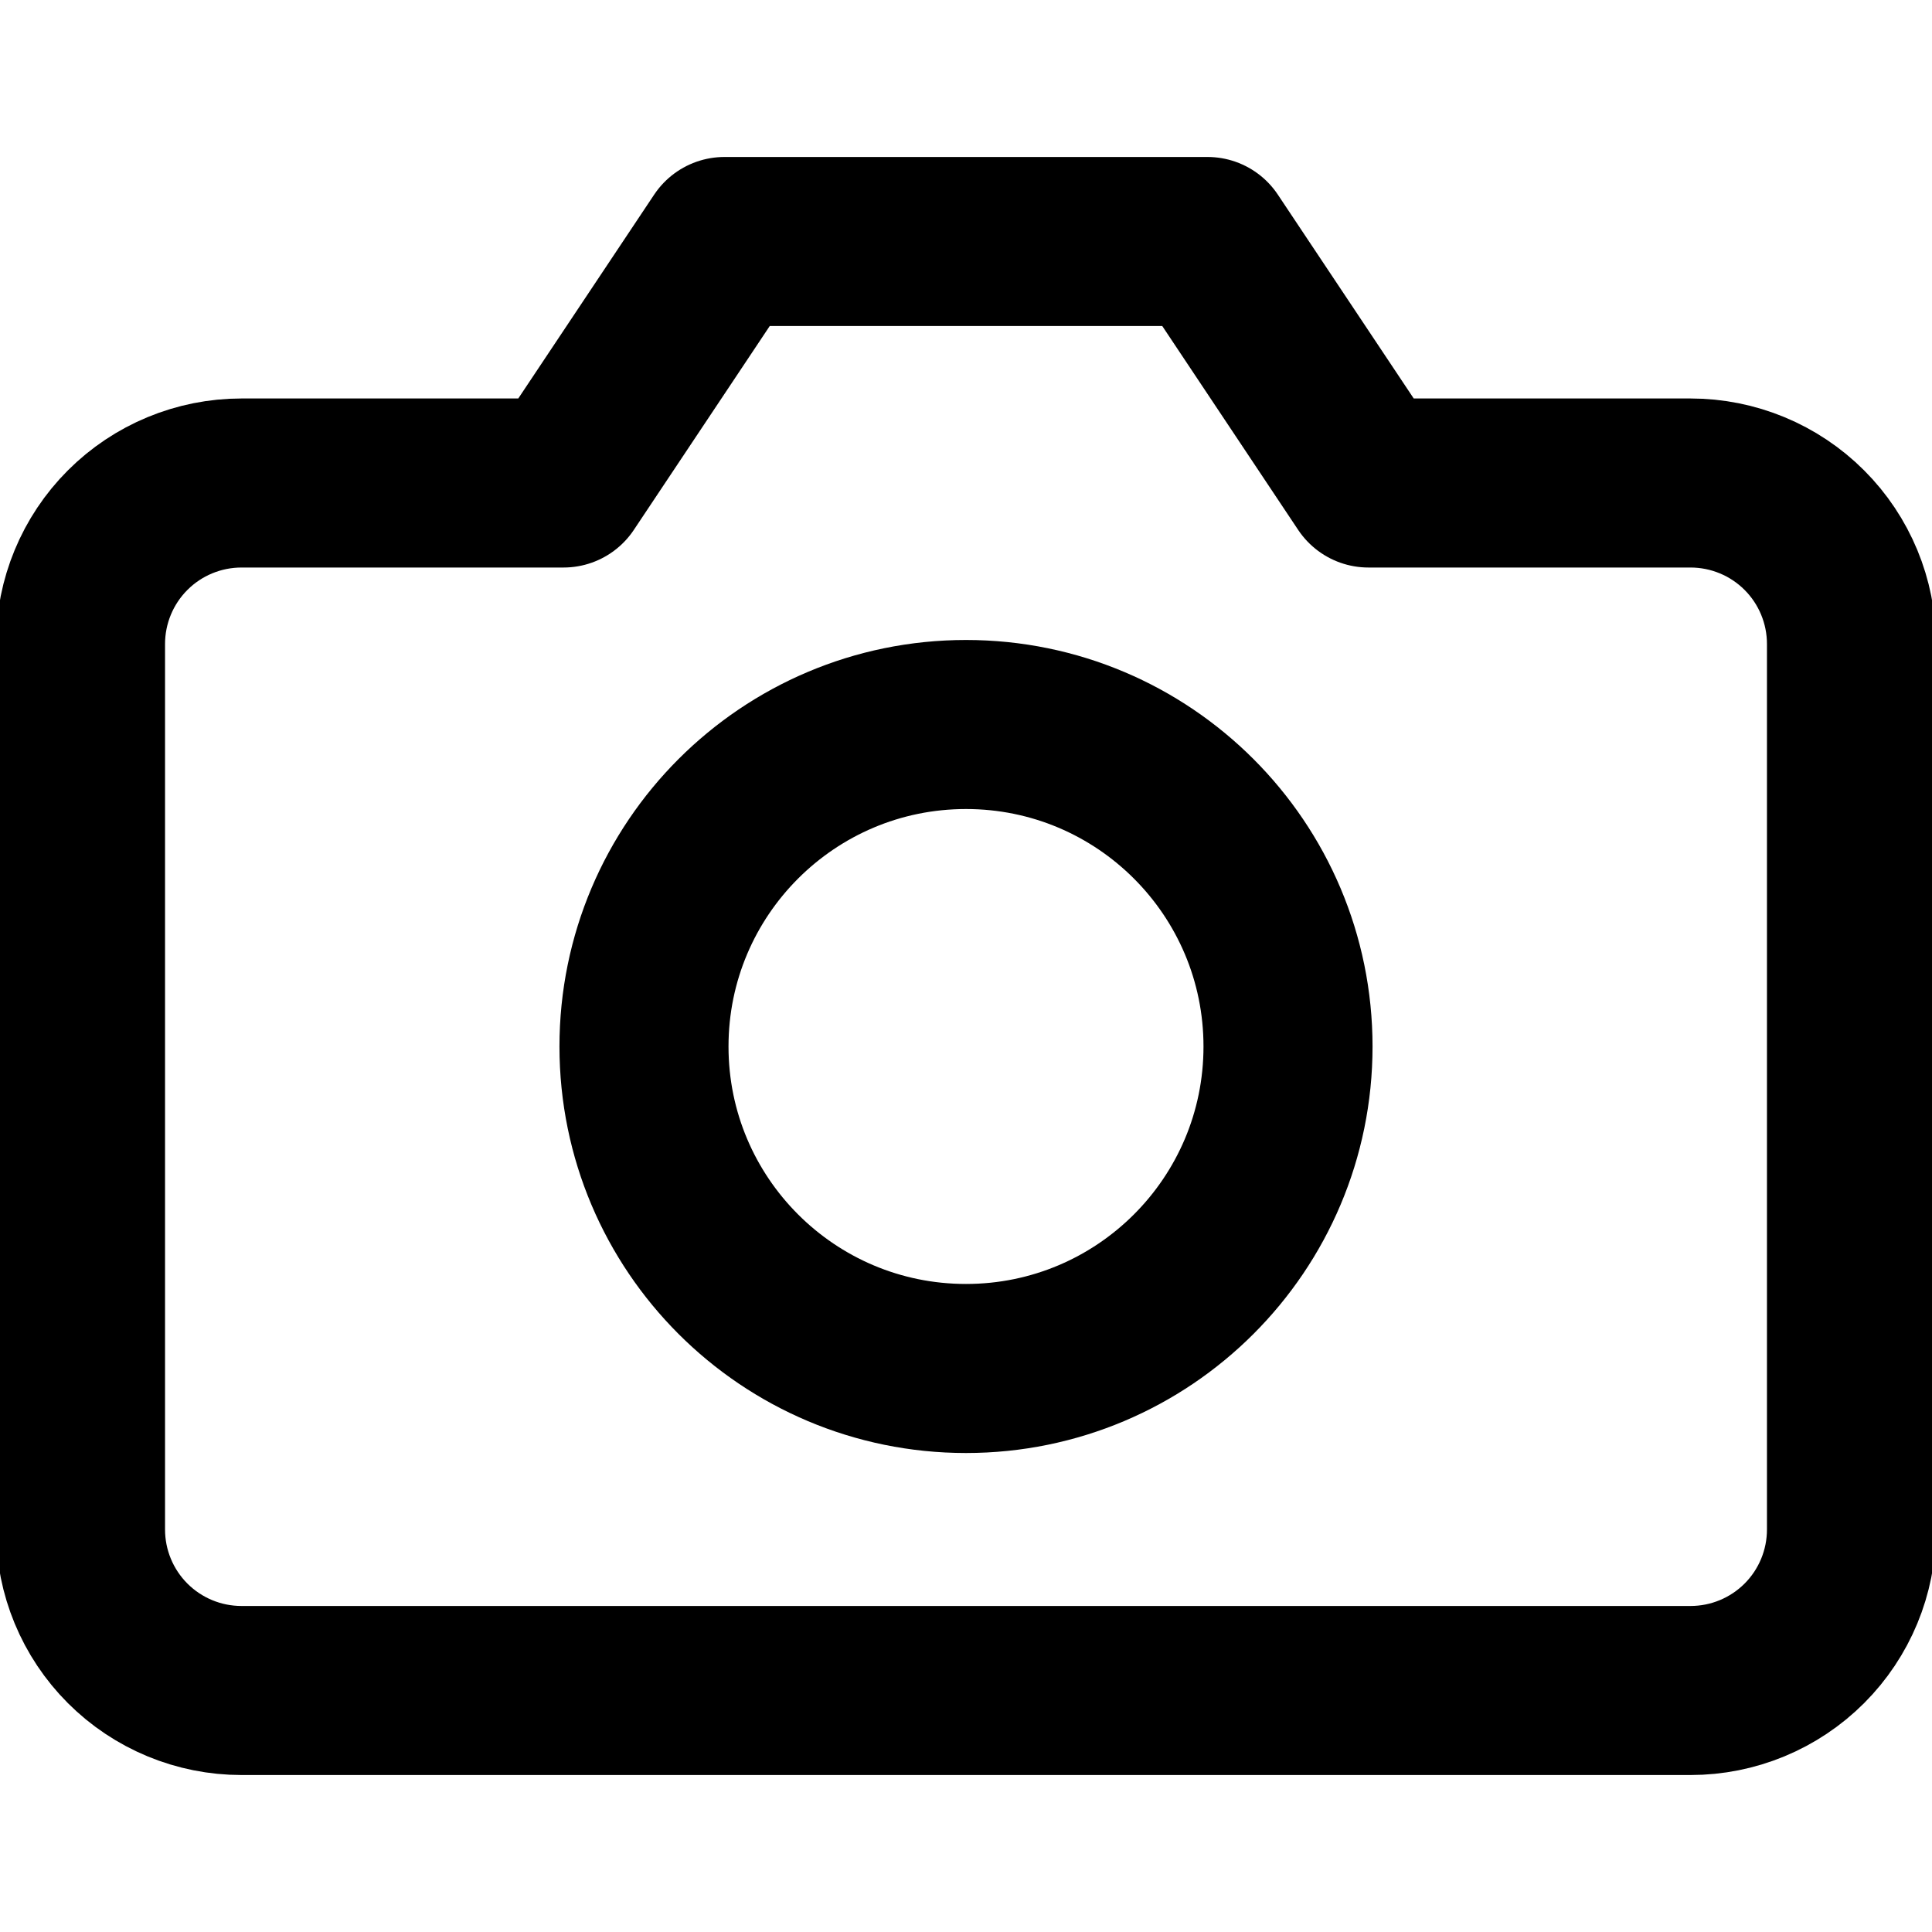 <svg width="40" height="40" viewBox="0 0 40 40" fill="none" xmlns="http://www.w3.org/2000/svg">
<g clip-path="url(#clip0_3002_57607)">
<path d="M38.333 31.667C38.333 32.551 37.982 33.399 37.357 34.024C36.732 34.649 35.884 35 35 35H5C4.116 35 3.268 34.649 2.643 34.024C2.018 33.399 1.667 32.551 1.667 31.667V13.333C1.667 12.449 2.018 11.601 2.643 10.976C3.268 10.351 4.116 10 5 10H11.667L15 5H25L28.333 10H35C35.884 10 36.732 10.351 37.357 10.976C37.982 11.601 38.333 12.449 38.333 13.333V31.667Z" stroke="currentColor" stroke-width="3.5" stroke-linecap="round" stroke-linejoin="round"/>
<path d="M20 28.333C23.682 28.333 26.667 25.349 26.667 21.667C26.667 17.985 23.682 15 20 15C16.318 15 13.333 17.985 13.333 21.667C13.333 25.349 16.318 28.333 20 28.333Z" stroke="currentColor" stroke-width="3.5" stroke-linecap="round" stroke-linejoin="round"/>
</g>
<defs>
<clipPath id="clip0_3002_57607">
<rect width="40" height="40" fill="white"/>
</clipPath>
</defs>
</svg>
